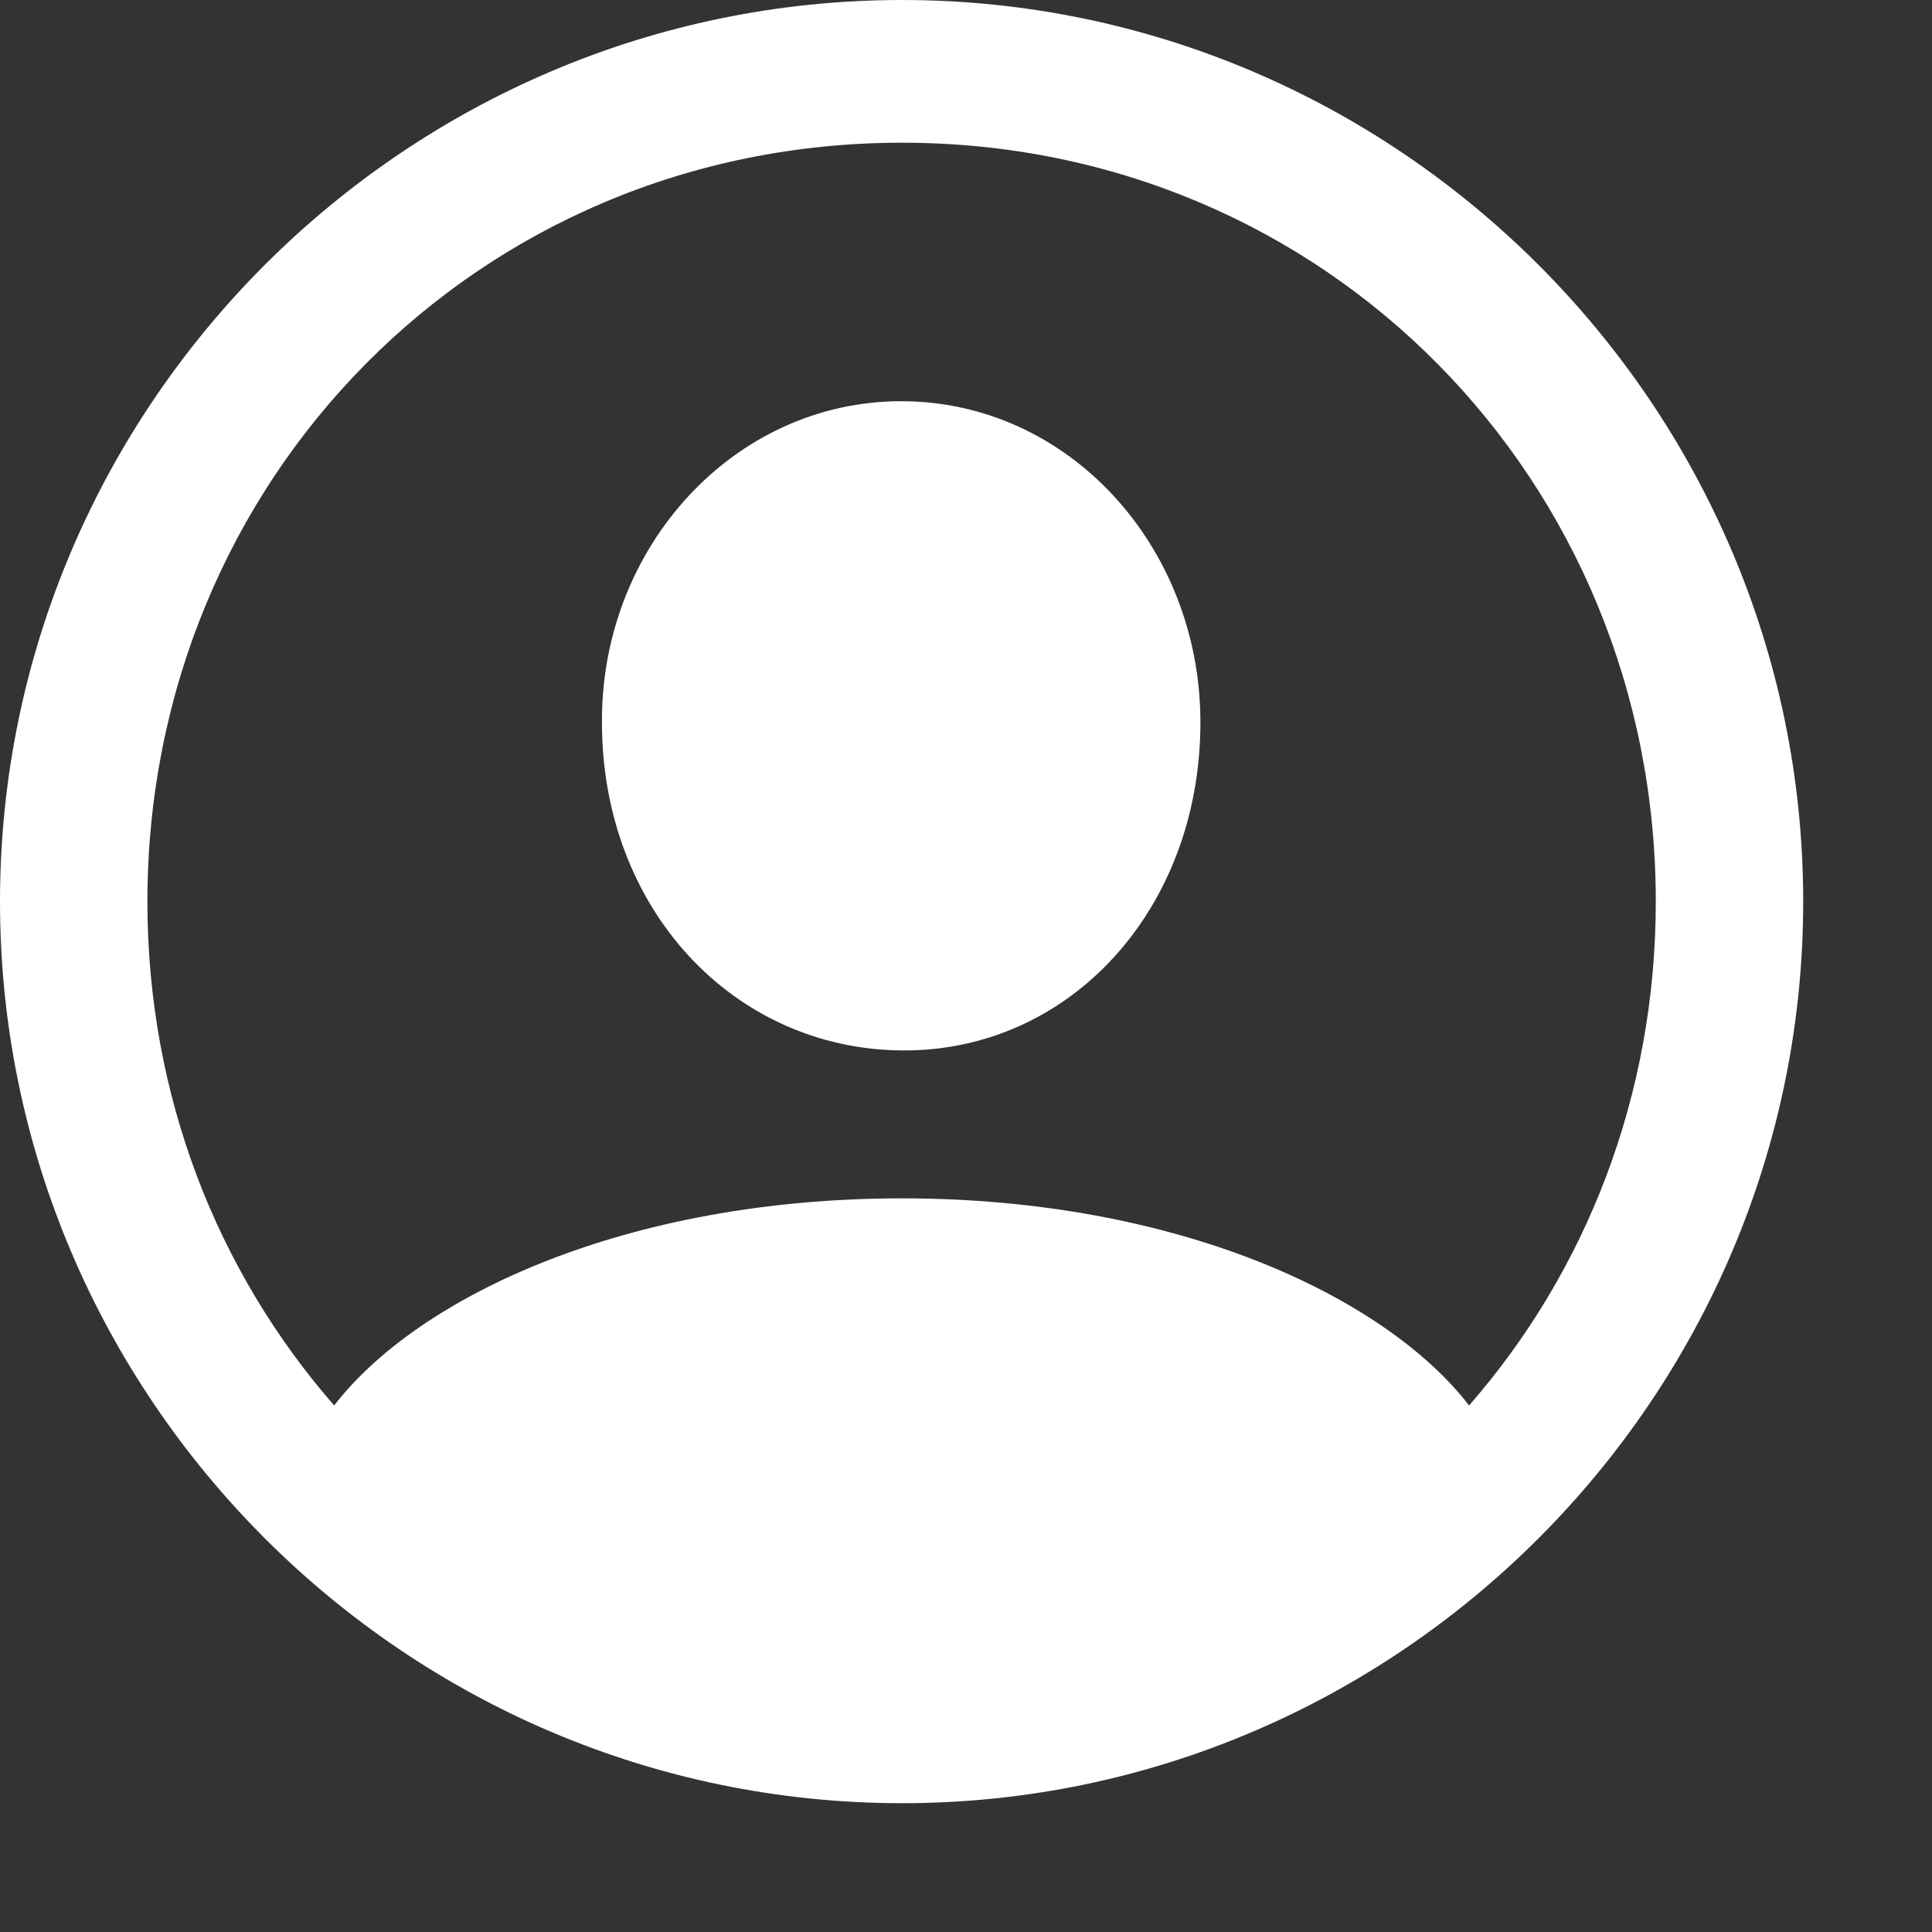 <svg viewBox="0 0 30 30" height="30" width="30" xmlns="http://www.w3.org/2000/svg" class="nav-header__auth-avatar" alt=""><rect x="0" y="0" width="30" height="30" fill="#333333" stroke="none"/><path fill="#fff" d="M14.007 28C6.299 28 0 21.703 0 14S6.299 0 14.007 0C21.7 0 28 6.297 28 14s-6.299 14-13.993 14zm0-9.392c4.253 0 7.49 1.514 8.805 3.216 1.815-2.08 2.899-4.81 2.899-7.824 0-6.54-5.12-11.784-11.704-11.784C7.41 2.216 2.289 7.46 2.289 14c0 3.014 1.084 5.743 2.9 7.824 1.313-1.702 4.55-3.216 8.818-3.216zm-.014-2.297c-2.6-.027-4.646-2.19-4.646-5.095-.014-2.73 2.059-4.986 4.646-4.986 2.601 0 4.647 2.256 4.647 4.986 0 2.906-2.032 5.122-4.647 5.095z"></path></svg>